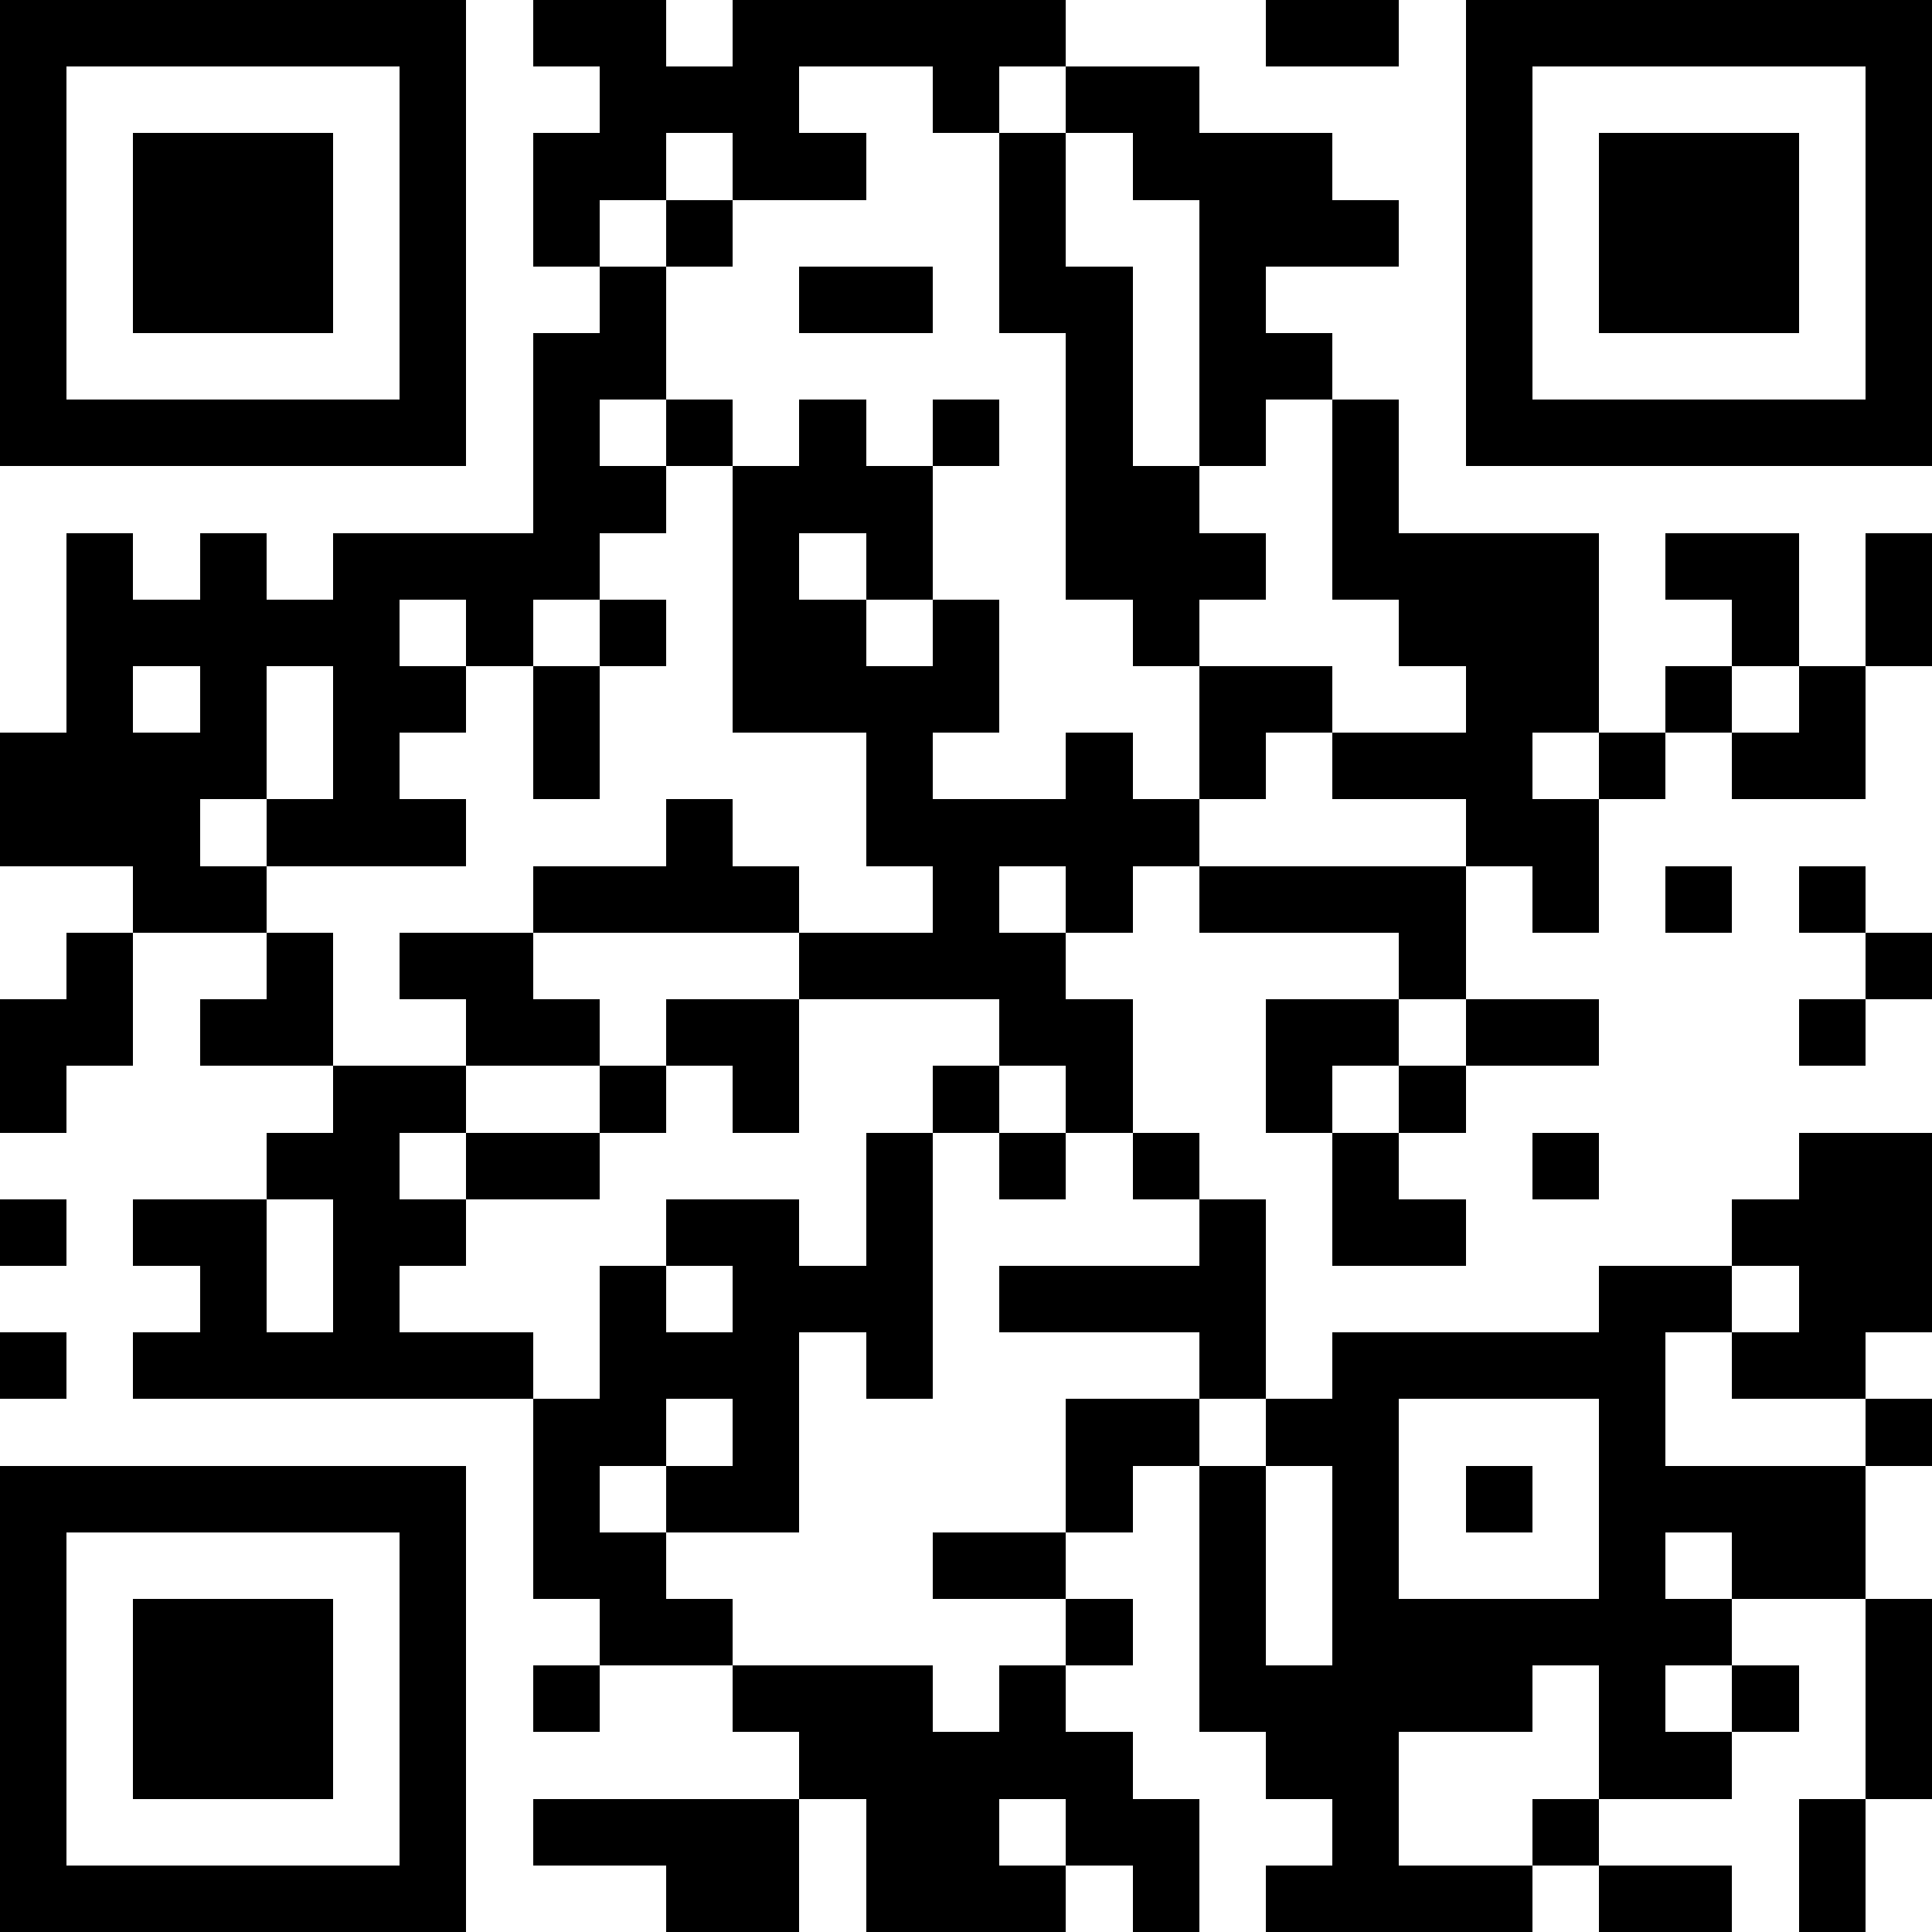 <svg xmlns="http://www.w3.org/2000/svg" xmlns:xlink="http://www.w3.org/1999/xlink" height="128" width="128" viewBox="0 0 29 29">
    <path fill="#FFFFFF" d="M0,0 h29v29H0z" shape-rendering="crispEdges"/>
    <path fill="#000000" d="M0 0h7v1H0zM8 0h2v1H8zM11 0h5v1H11zM19 0h2v1H19zM22,0 h7v1H22zM0 1h1v1H0zM6 1h1v1H6zM9 1h3v1H9zM14 1h1v1H14zM16 1h2v1H16zM22 1h1v1H22zM28,1 h1v1H28zM0 2h1v1H0zM2 2h3v1H2zM6 2h1v1H6zM8 2h2v1H8zM11 2h2v1H11zM15 2h1v1H15zM17 2h3v1H17zM22 2h1v1H22zM24 2h3v1H24zM28,2 h1v1H28zM0 3h1v1H0zM2 3h3v1H2zM6 3h1v1H6zM8 3h1v1H8zM10 3h1v1H10zM15 3h1v1H15zM18 3h3v1H18zM22 3h1v1H22zM24 3h3v1H24zM28,3 h1v1H28zM0 4h1v1H0zM2 4h3v1H2zM6 4h1v1H6zM9 4h1v1H9zM12 4h2v1H12zM15 4h2v1H15zM18 4h1v1H18zM22 4h1v1H22zM24 4h3v1H24zM28,4 h1v1H28zM0 5h1v1H0zM6 5h1v1H6zM8 5h2v1H8zM16 5h1v1H16zM18 5h2v1H18zM22 5h1v1H22zM28,5 h1v1H28zM0 6h7v1H0zM8 6h1v1H8zM10 6h1v1H10zM12 6h1v1H12zM14 6h1v1H14zM16 6h1v1H16zM18 6h1v1H18zM20 6h1v1H20zM22,6 h7v1H22zM8 7h2v1H8zM11 7h3v1H11zM16 7h2v1H16zM20 7h1v1H20zM1 8h1v1H1zM3 8h1v1H3zM5 8h4v1H5zM11 8h1v1H11zM13 8h1v1H13zM16 8h3v1H16zM20 8h4v1H20zM25 8h2v1H25zM28,8 h1v1H28zM1 9h5v1H1zM7 9h1v1H7zM9 9h1v1H9zM11 9h2v1H11zM14 9h1v1H14zM17 9h1v1H17zM21 9h3v1H21zM26 9h1v1H26zM28,9 h1v1H28zM1 10h1v1H1zM3 10h1v1H3zM5 10h2v1H5zM8 10h1v1H8zM11 10h4v1H11zM18 10h2v1H18zM22 10h2v1H22zM25 10h1v1H25zM27 10h1v1H27zM0 11h4v1H0zM5 11h1v1H5zM8 11h1v1H8zM13 11h1v1H13zM16 11h1v1H16zM18 11h1v1H18zM20 11h3v1H20zM24 11h1v1H24zM26 11h2v1H26zM0 12h3v1H0zM4 12h3v1H4zM10 12h1v1H10zM13 12h5v1H13zM22 12h2v1H22zM2 13h2v1H2zM8 13h4v1H8zM14 13h1v1H14zM16 13h1v1H16zM18 13h4v1H18zM23 13h1v1H23zM25 13h1v1H25zM27 13h1v1H27zM1 14h1v1H1zM4 14h1v1H4zM6 14h2v1H6zM12 14h4v1H12zM21 14h1v1H21zM28,14 h1v1H28zM0 15h2v1H0zM3 15h2v1H3zM7 15h2v1H7zM10 15h2v1H10zM15 15h2v1H15zM19 15h2v1H19zM22 15h2v1H22zM27 15h1v1H27zM0 16h1v1H0zM5 16h2v1H5zM9 16h1v1H9zM11 16h1v1H11zM14 16h1v1H14zM16 16h1v1H16zM19 16h1v1H19zM21 16h1v1H21zM4 17h2v1H4zM7 17h2v1H7zM13 17h1v1H13zM15 17h1v1H15zM17 17h1v1H17zM20 17h1v1H20zM23 17h1v1H23zM27,17 h2v1H27zM0 18h1v1H0zM2 18h2v1H2zM5 18h2v1H5zM10 18h2v1H10zM13 18h1v1H13zM18 18h1v1H18zM20 18h2v1H20zM26,18 h3v1H26zM3 19h1v1H3zM5 19h1v1H5zM9 19h1v1H9zM11 19h3v1H11zM15 19h4v1H15zM24 19h2v1H24zM27,19 h2v1H27zM0 20h1v1H0zM2 20h6v1H2zM9 20h3v1H9zM13 20h1v1H13zM18 20h1v1H18zM20 20h5v1H20zM26 20h2v1H26zM8 21h2v1H8zM11 21h1v1H11zM16 21h2v1H16zM19 21h2v1H19zM24 21h1v1H24zM28,21 h1v1H28zM0 22h7v1H0zM8 22h1v1H8zM10 22h2v1H10zM16 22h1v1H16zM18 22h1v1H18zM20 22h1v1H20zM22 22h1v1H22zM24 22h4v1H24zM0 23h1v1H0zM6 23h1v1H6zM8 23h2v1H8zM14 23h2v1H14zM18 23h1v1H18zM20 23h1v1H20zM24 23h1v1H24zM26 23h2v1H26zM0 24h1v1H0zM2 24h3v1H2zM6 24h1v1H6zM9 24h2v1H9zM16 24h1v1H16zM18 24h1v1H18zM20 24h6v1H20zM28,24 h1v1H28zM0 25h1v1H0zM2 25h3v1H2zM6 25h1v1H6zM8 25h1v1H8zM11 25h3v1H11zM15 25h1v1H15zM18 25h5v1H18zM24 25h1v1H24zM26 25h1v1H26zM28,25 h1v1H28zM0 26h1v1H0zM2 26h3v1H2zM6 26h1v1H6zM12 26h5v1H12zM19 26h2v1H19zM24 26h2v1H24zM28,26 h1v1H28zM0 27h1v1H0zM6 27h1v1H6zM8 27h4v1H8zM13 27h2v1H13zM16 27h2v1H16zM20 27h1v1H20zM23 27h1v1H23zM27 27h1v1H27zM0 28h7v1H0zM10 28h2v1H10zM13 28h3v1H13zM17 28h1v1H17zM19 28h4v1H19zM24 28h2v1H24zM27 28h1v1H27z" shape-rendering="crispEdges"/>
</svg>